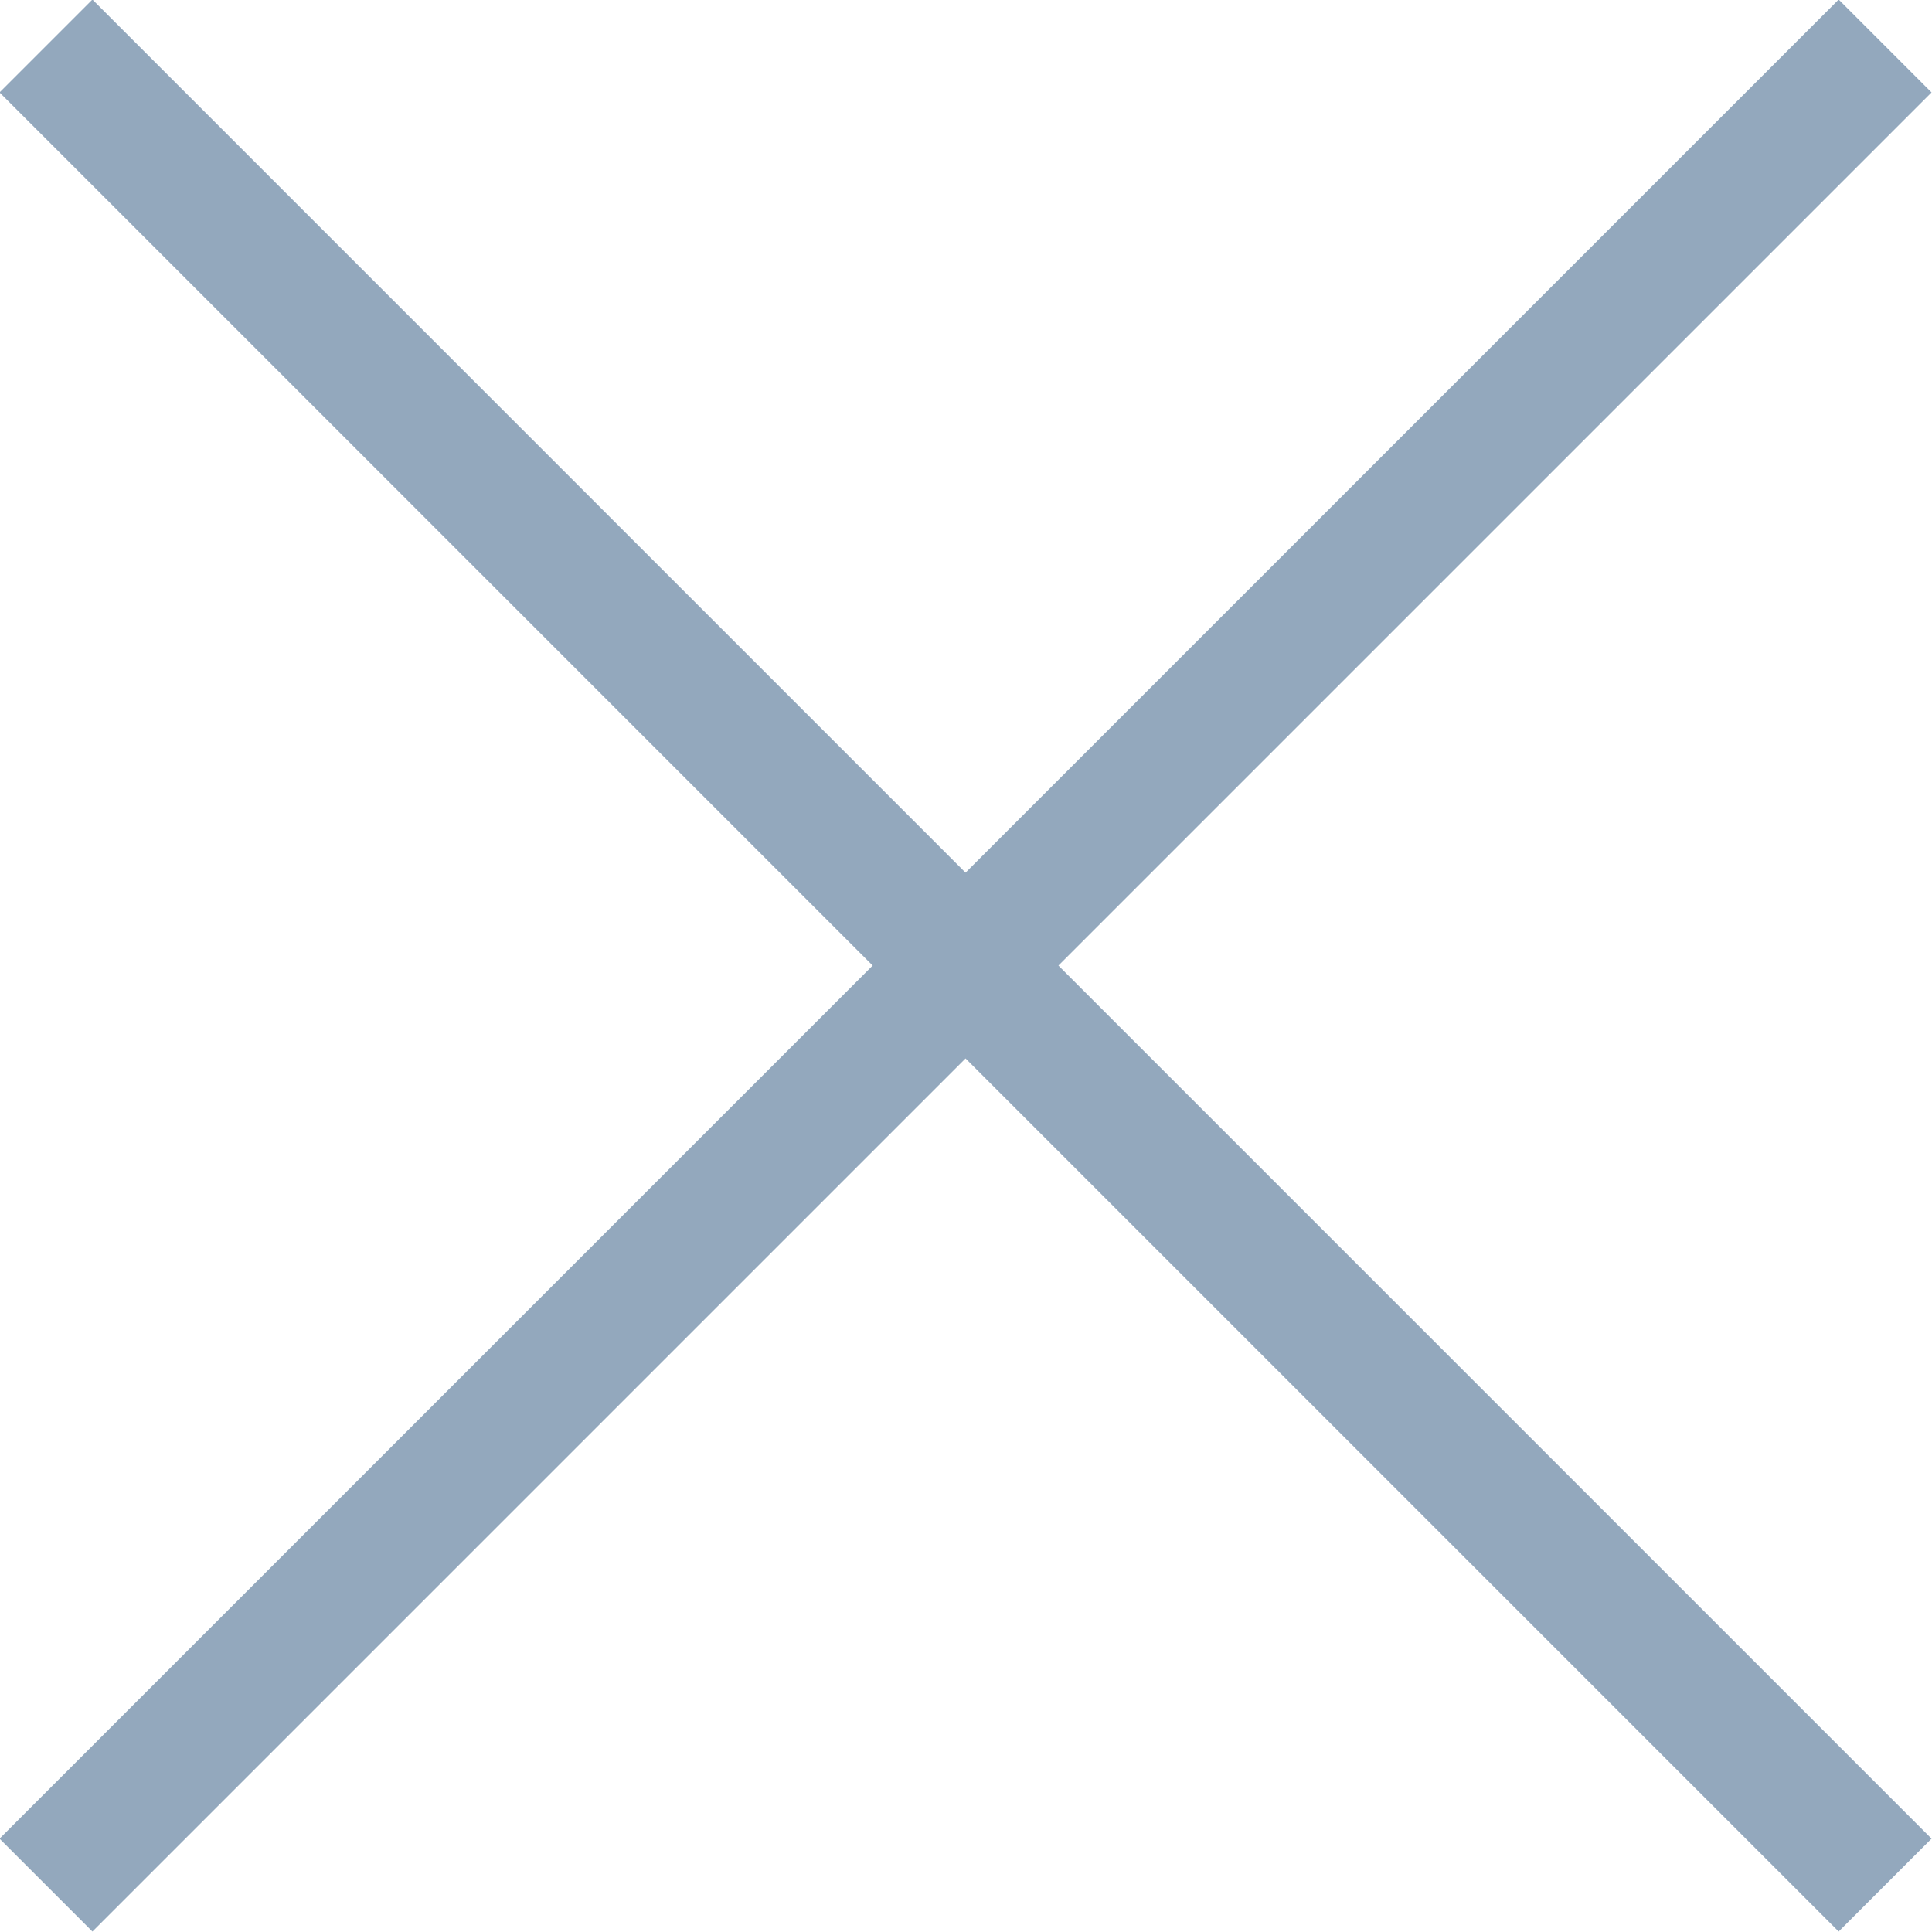 <svg width="14.707" height="14.707" viewBox="0 0 14.707 14.707" fill="none" xmlns="http://www.w3.org/2000/svg" xmlns:xlink="http://www.w3.org/1999/xlink">
	<desc>
			Created with Pixso.
	</desc>
	<defs/>
	<path id="Vector 113" d="M0.35 14.35L14.35 0.35" stroke="#93A8BD" stroke-opacity="1" stroke-width="1"/>
	<path id="Vector 115" d="M14.35 14.35L0.35 0.35" stroke="#93A8BD" stroke-opacity="1" stroke-width="1"/>
</svg>
